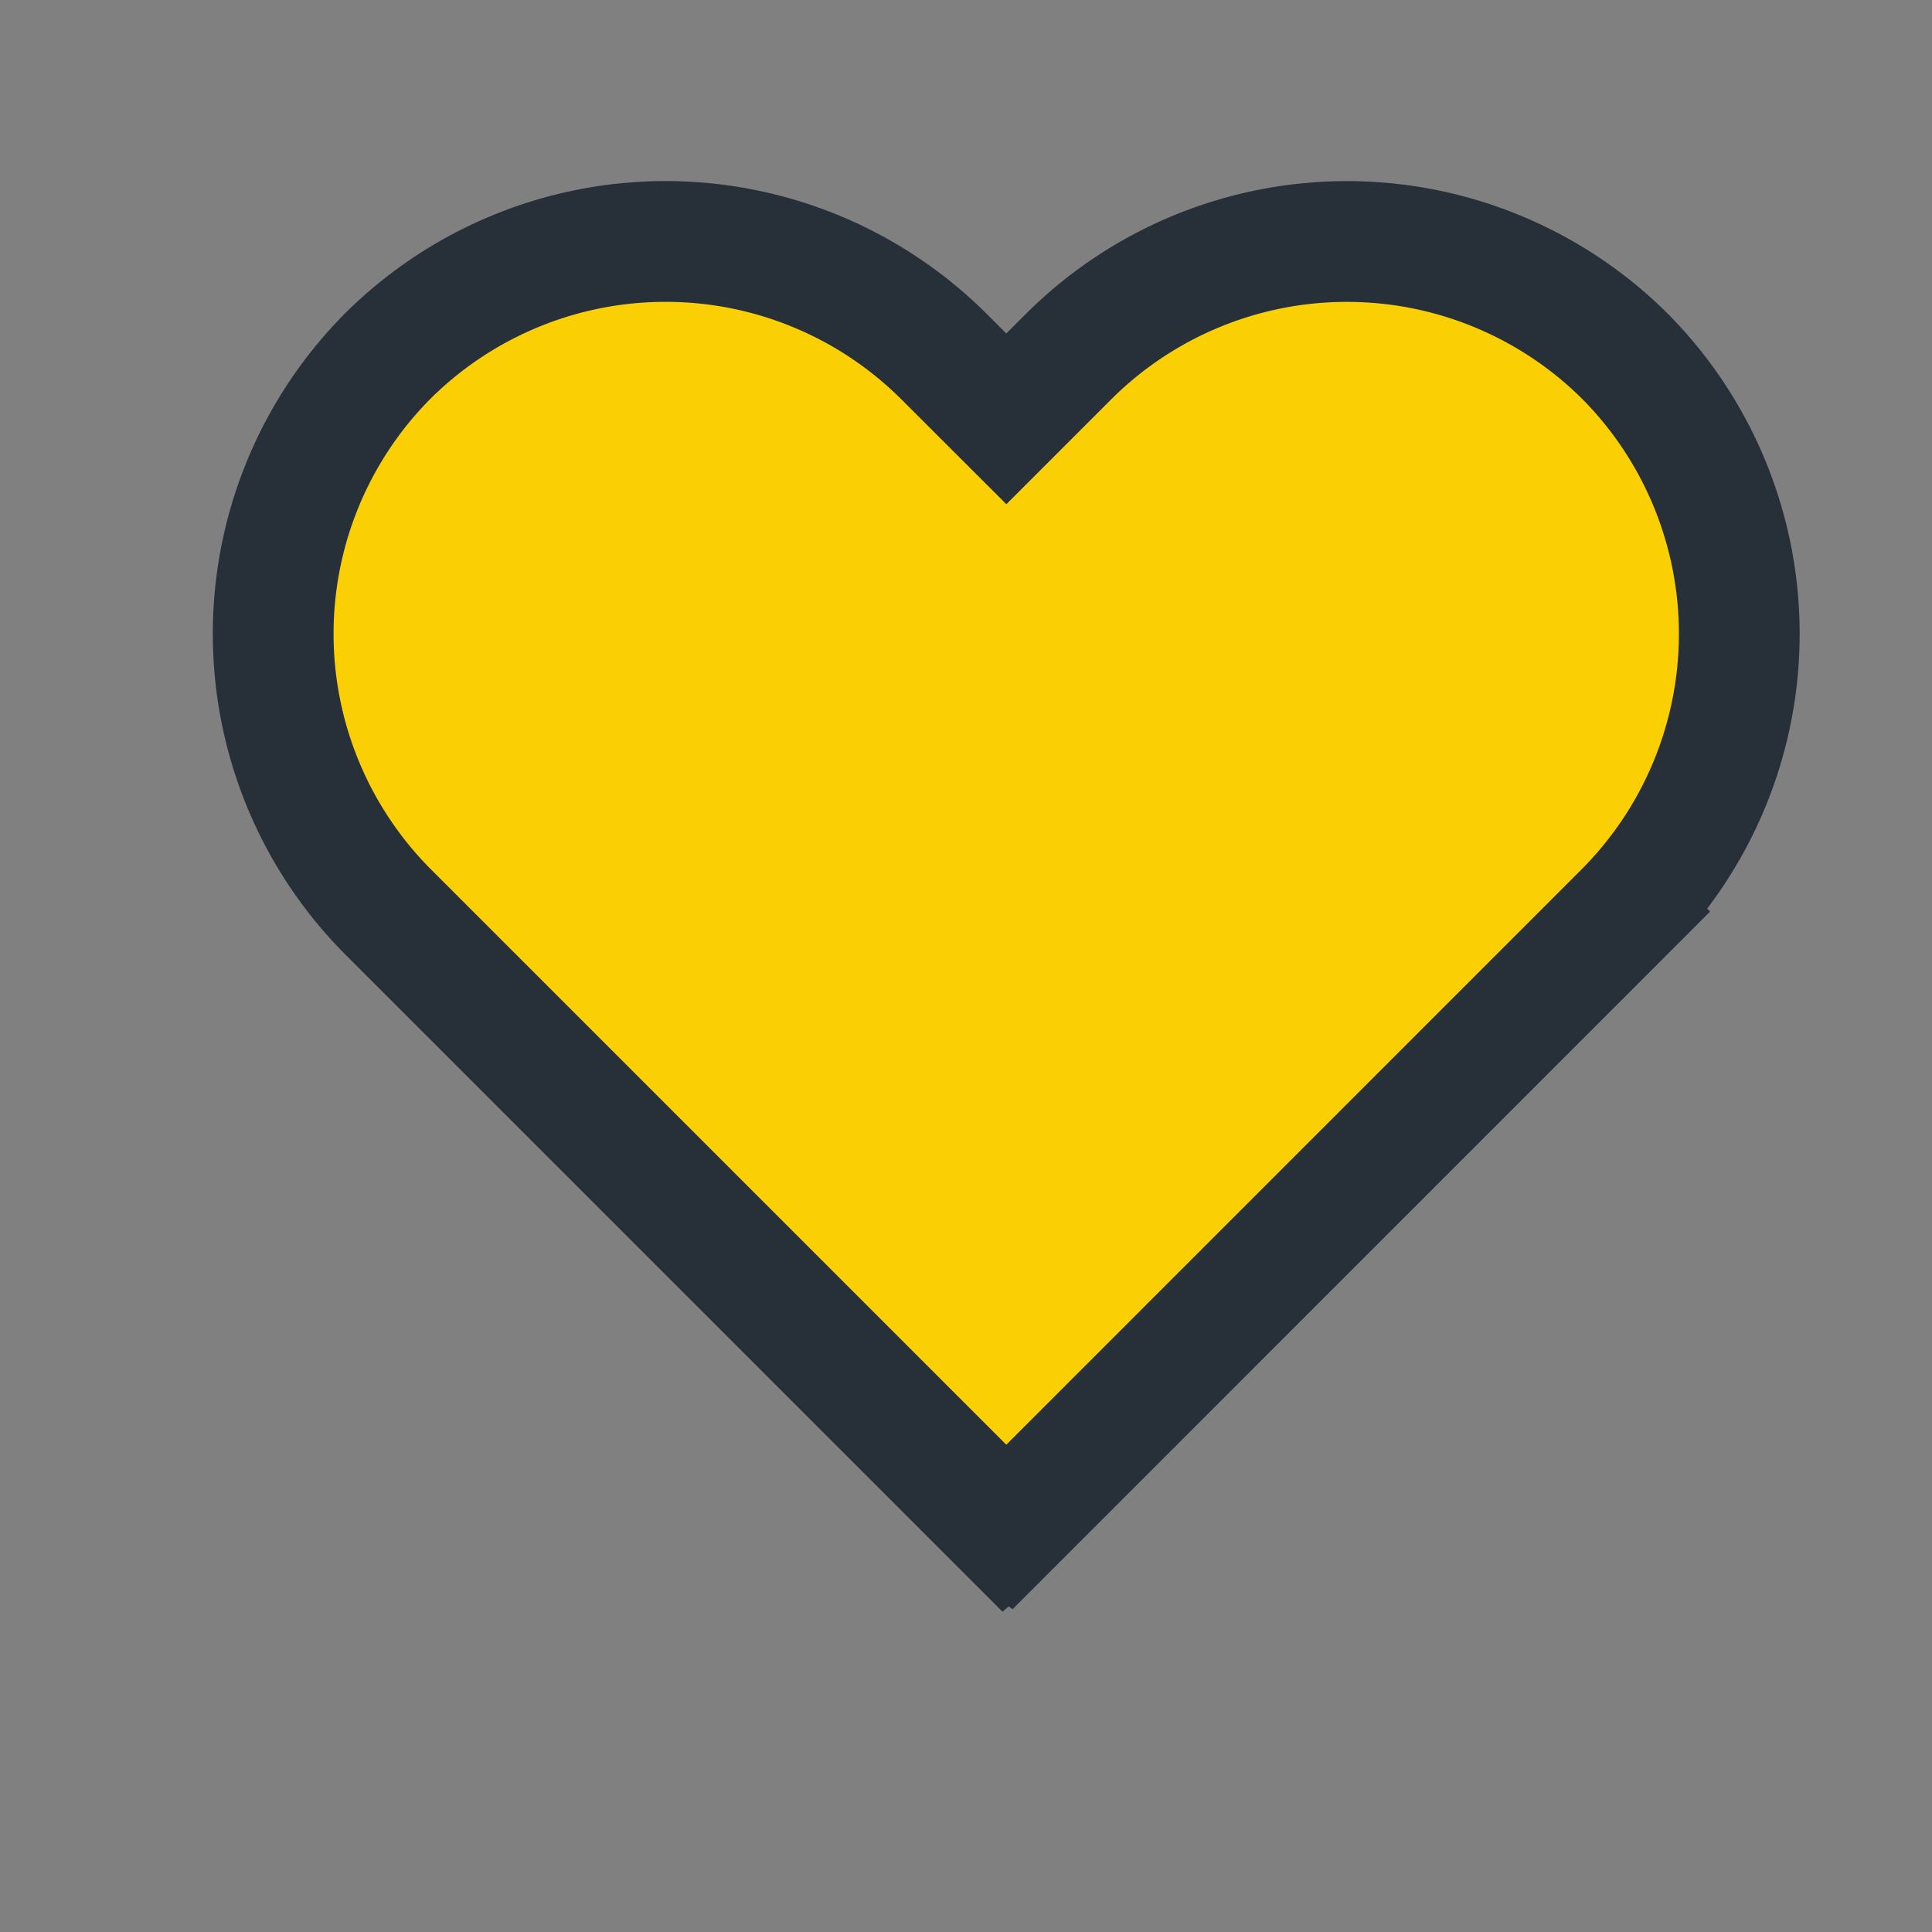 <svg xmlns="http://www.w3.org/2000/svg" width="24" height="24" viewBox="0 0 24 24">
    <rect x="0" y="0" width="24" height="24" fill="#808080" stroke="none"/>
    <g fill="none" fill-rule="evenodd">
        <g fill="#FFF">
            <path d="M11 16.875a.875.875 0 1 0 1.75 0 .875.875 0 0 0-1.75 0z"/>
            <path fill-rule="nonzero" d="M11.103 8.882v5.696h1.5V8.882z"/>
        </g>
        <path fill="#FACF04" stroke="#272F38" stroke-width="1.5" d="M20.183 4.423a4.896 4.896 0 0 0-6.902 0l-.78.78-.781-.78a4.896 4.896 0 0 0-6.903 0 4.894 4.894 0 0 0 0 6.901L12.493 19l.007-.006.008.006 7.675-7.676a4.895 4.895 0 0 0 0-6.901z"/>
    </g>
</svg>
